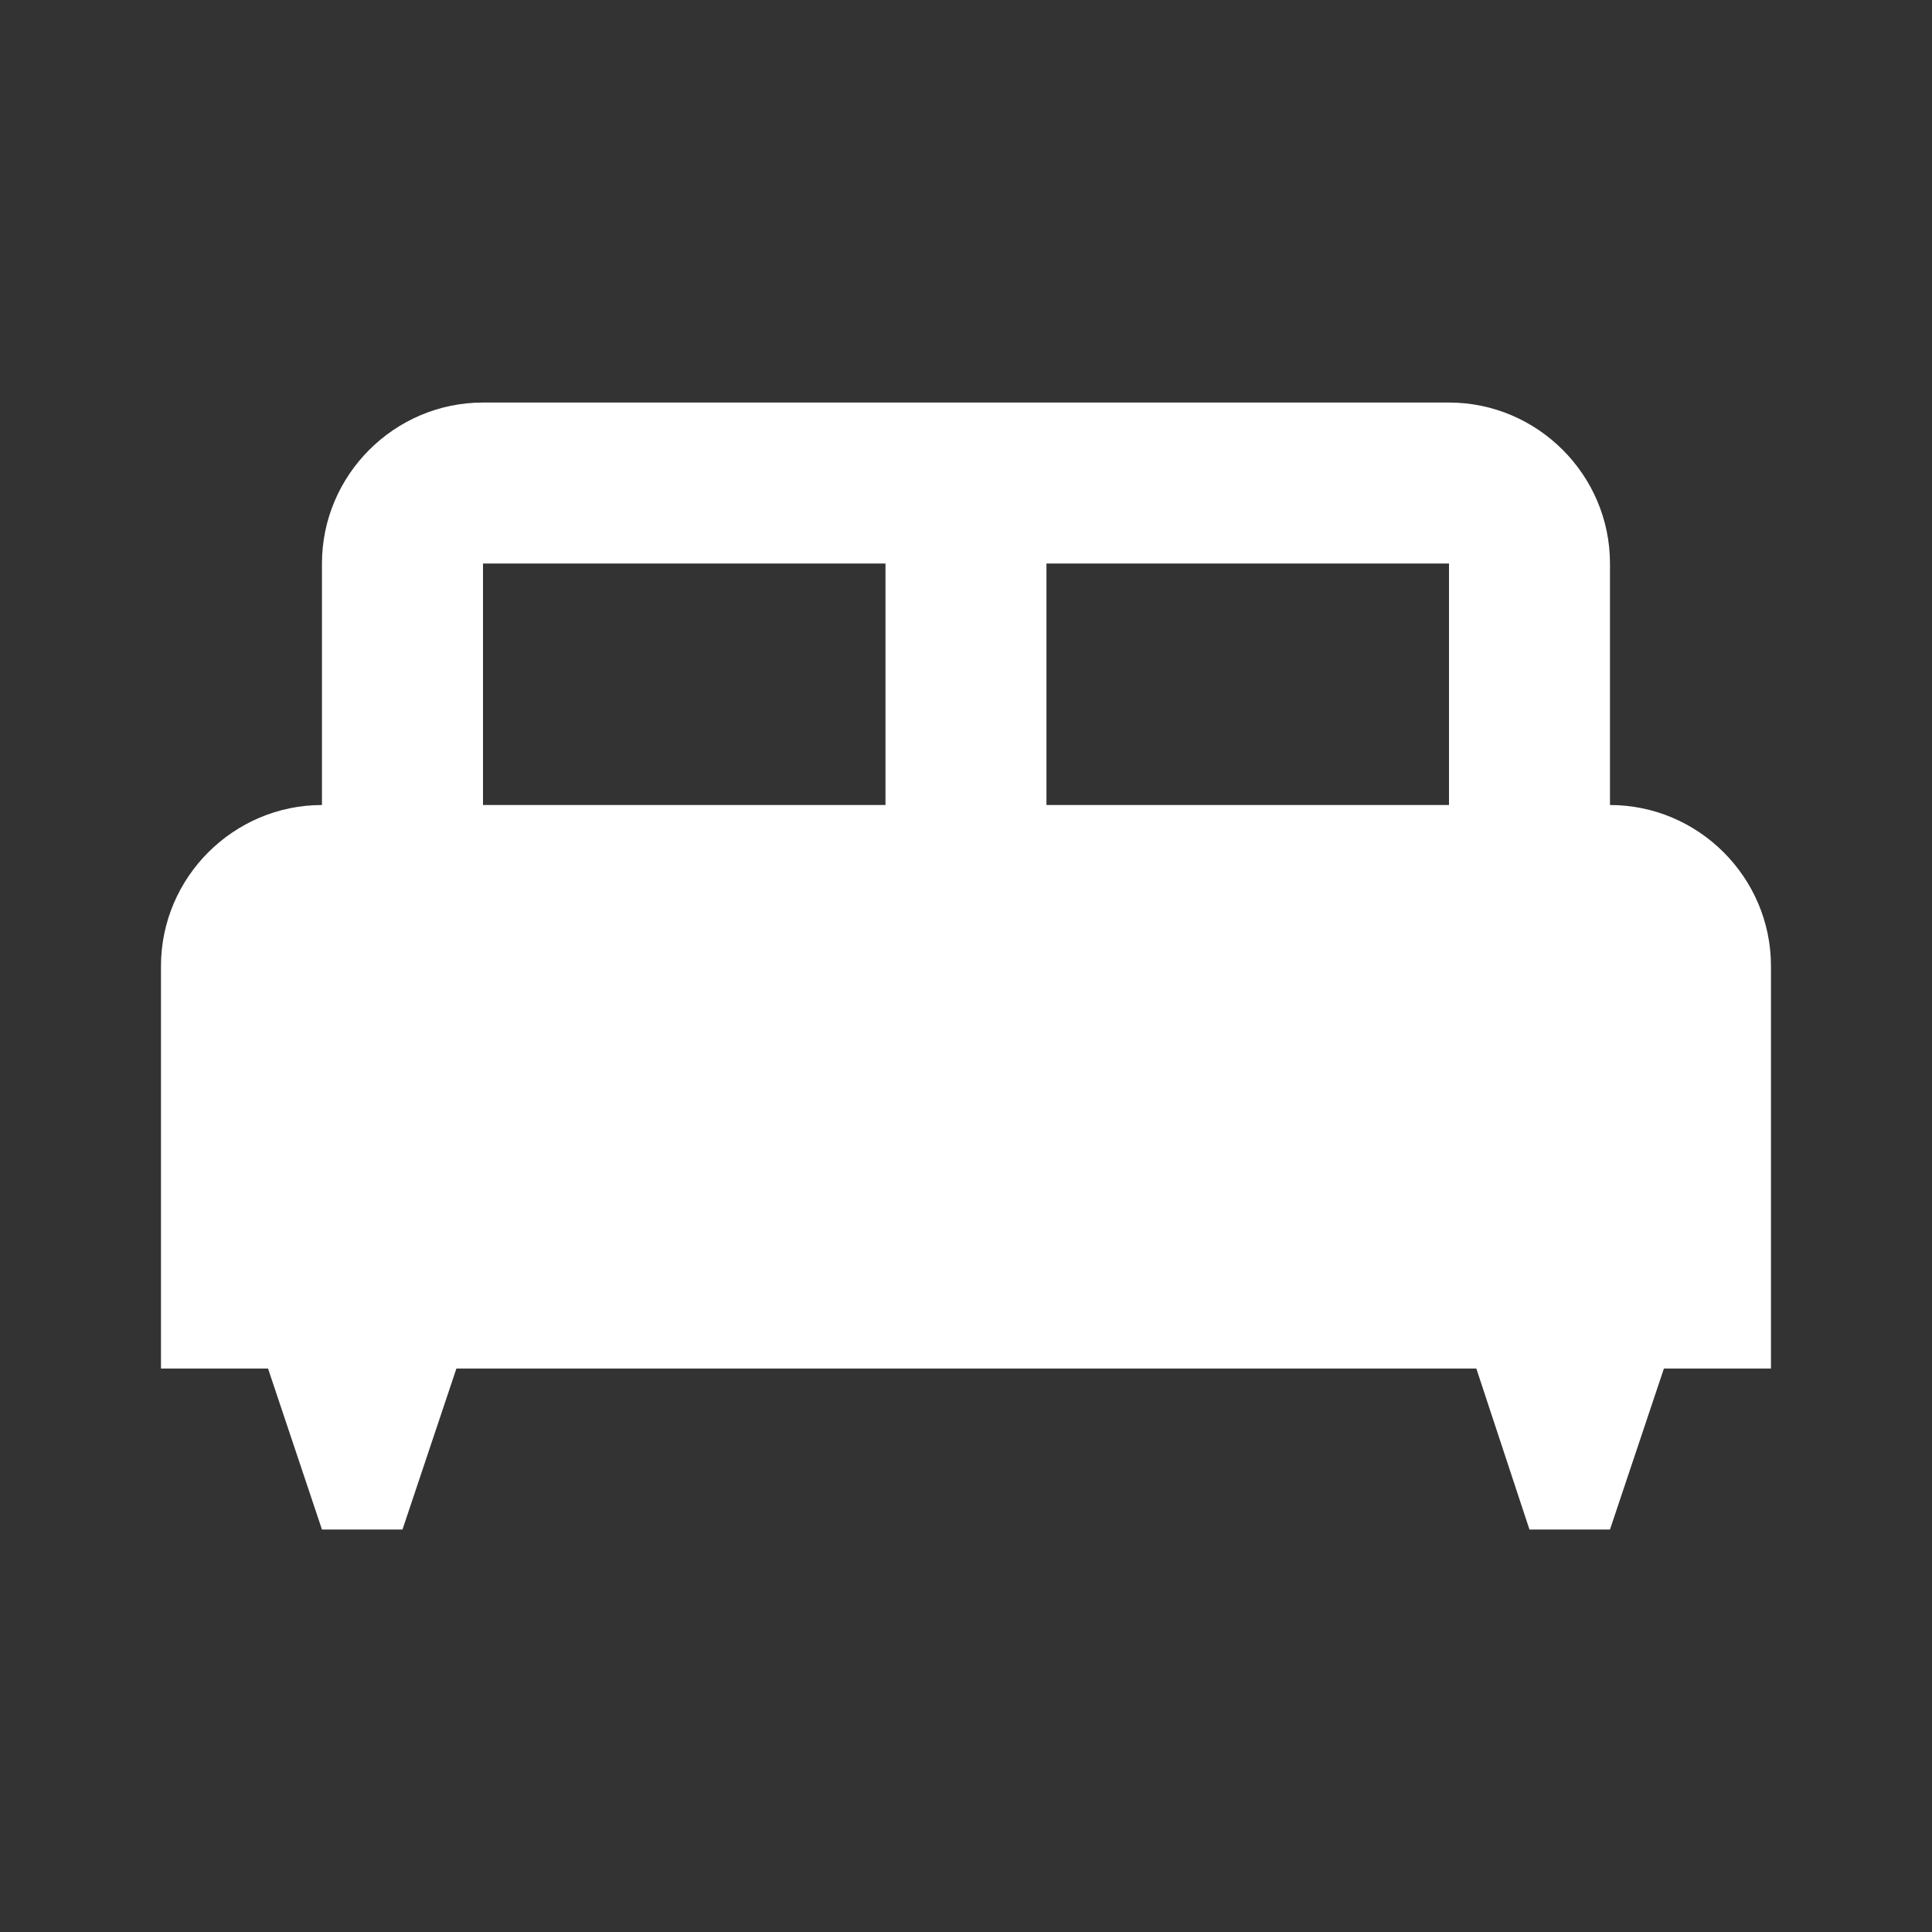 <svg width="34" height="34" viewBox="0 0 34 34" fill="none" xmlns="http://www.w3.org/2000/svg">
<rect x="0" y="0" width="34" height="34" fill="#333333" stroke="none"/>
<g clip-path="url(#clip0_1_96)">
<path d="M28.333 14.167V9.917C28.333 8.359 27.058 7.084 25.5 7.084H8.5C6.941 7.084 5.666 8.359 5.666 9.917V14.167C4.108 14.167 2.833 15.442 2.833 17.001V24.084H4.717L5.666 26.917H7.083L8.032 24.084H25.981L26.916 26.917H28.333L29.282 24.084H31.166V17.001C31.166 15.442 29.891 14.167 28.333 14.167ZM15.583 14.167H8.5V9.917H15.583V14.167ZM25.5 14.167H18.416V9.917H25.5V14.167Z" fill="white"/>
</g>
<defs>
<clipPath id="clip0_1_96">
<rect width="34" height="34" fill="white"/>
</clipPath>
</defs>
</svg>
